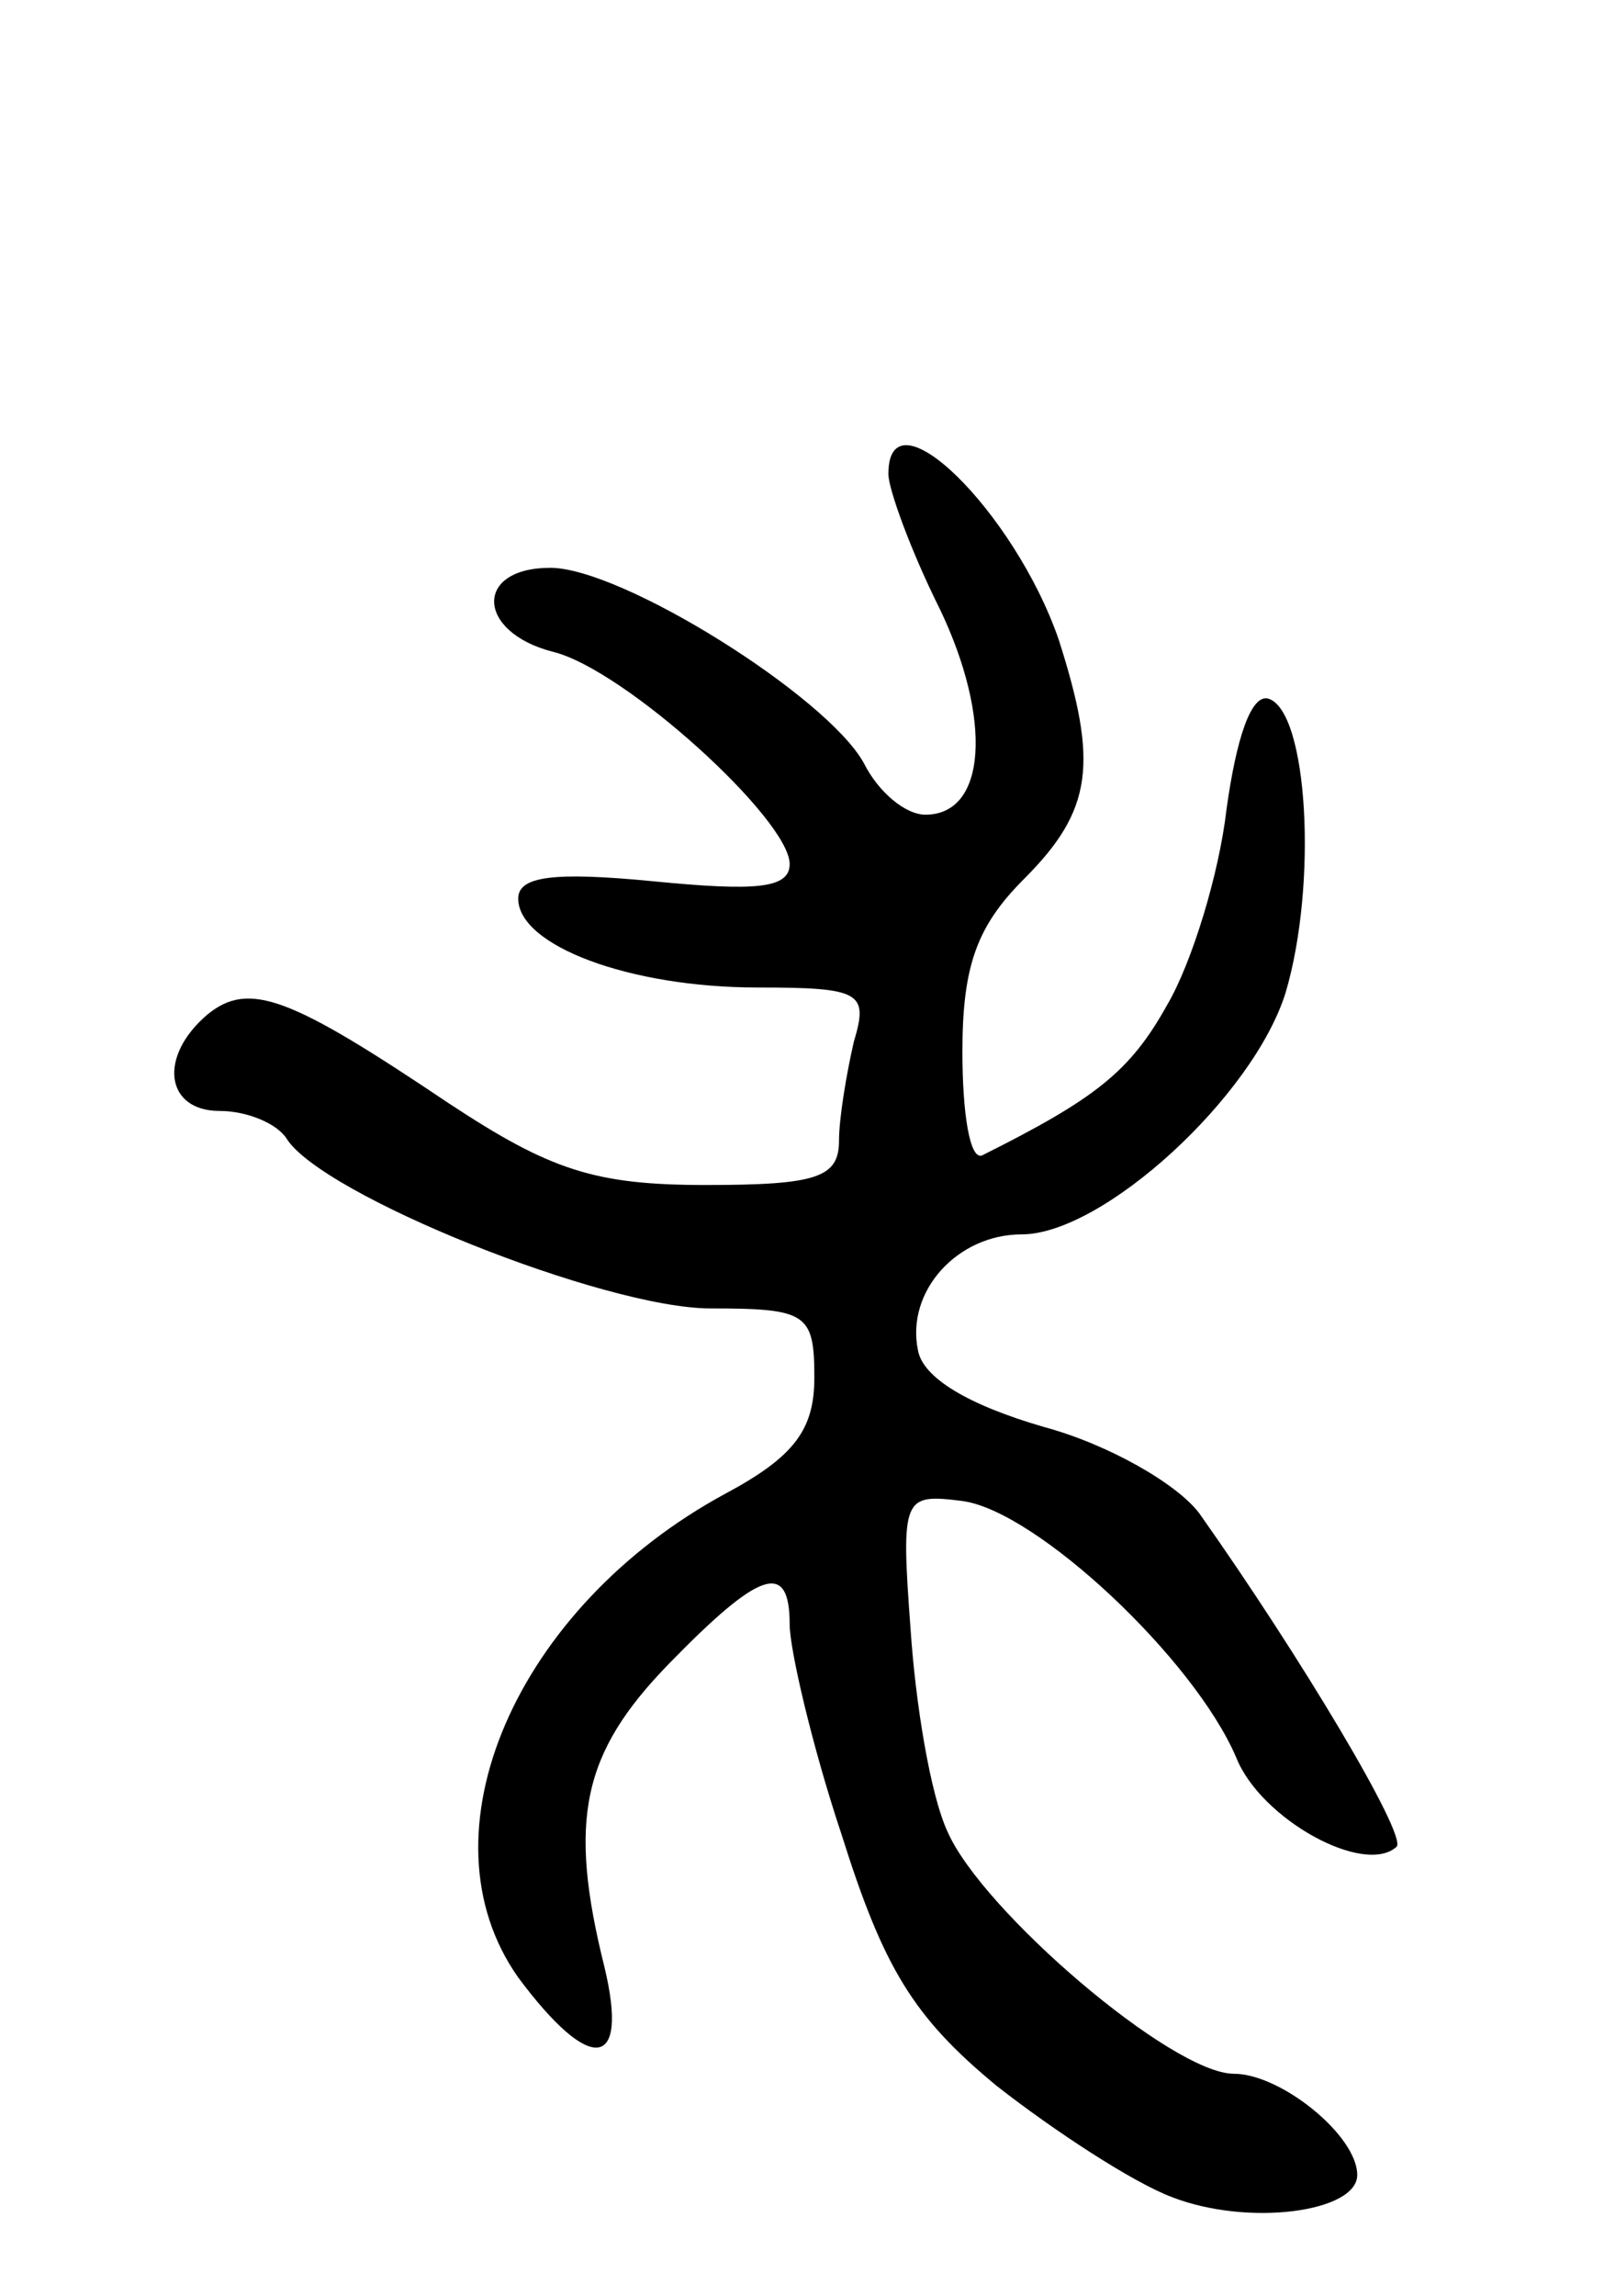<svg version="1.0" xmlns="http://www.w3.org/2000/svg"
 width="65pt" height="93pt" viewBox="0 0 65 93"
 preserveAspectRatio="xMidYMid meet">
<g transform="translate(0,93) scale(0.1,-0.1)"
fill="#000000" stroke="none">
<path d="M360 738 c0 -6 9 -31 21 -55 21 -44 19 -83 -6 -83 -8 0 -19 9 -25 21
-15 27 -98 79 -127 79 -31 0 -30 -26 1 -34 29 -7 96 -68 96 -86 0 -10 -14 -11
-55 -7 -41 4 -55 2 -55 -7 0 -19 45 -36 97 -36 42 0 45 -2 39 -22 -3 -13 -6
-31 -6 -40 0 -15 -9 -18 -54 -18 -45 0 -63 6 -104 33 -64 43 -81 50 -98 36
-20 -17 -17 -39 5 -39 11 0 23 -5 27 -11 14 -23 129 -69 172 -69 39 0 42 -2
42 -28 0 -21 -8 -32 -36 -47 -85 -46 -125 -138 -84 -196 29 -39 45 -38 35 4
-15 60 -9 87 26 123 37 38 49 42 49 16 0 -10 9 -49 21 -85 17 -54 29 -74 63
-102 23 -18 55 -39 71 -45 31 -12 75 -6 75 9 0 16 -31 41 -50 41 -25 0 -102
66 -116 98 -7 15 -13 52 -15 82 -4 54 -3 55 21 52 30 -4 94 -64 111 -104 10
-25 52 -48 65 -36 4 5 -39 77 -80 135 -9 12 -37 28 -63 35 -31 9 -49 20 -51
31 -5 24 16 47 42 47 33 0 94 56 107 98 13 44 9 114 -7 119 -7 2 -13 -16 -17
-45 -3 -26 -14 -62 -24 -79 -15 -27 -29 -38 -75 -61 -5 -2 -8 17 -8 42 0 35 6
51 25 70 28 28 30 47 14 97 -18 52 -69 102 -69 67z"/>
</g>
</svg>
